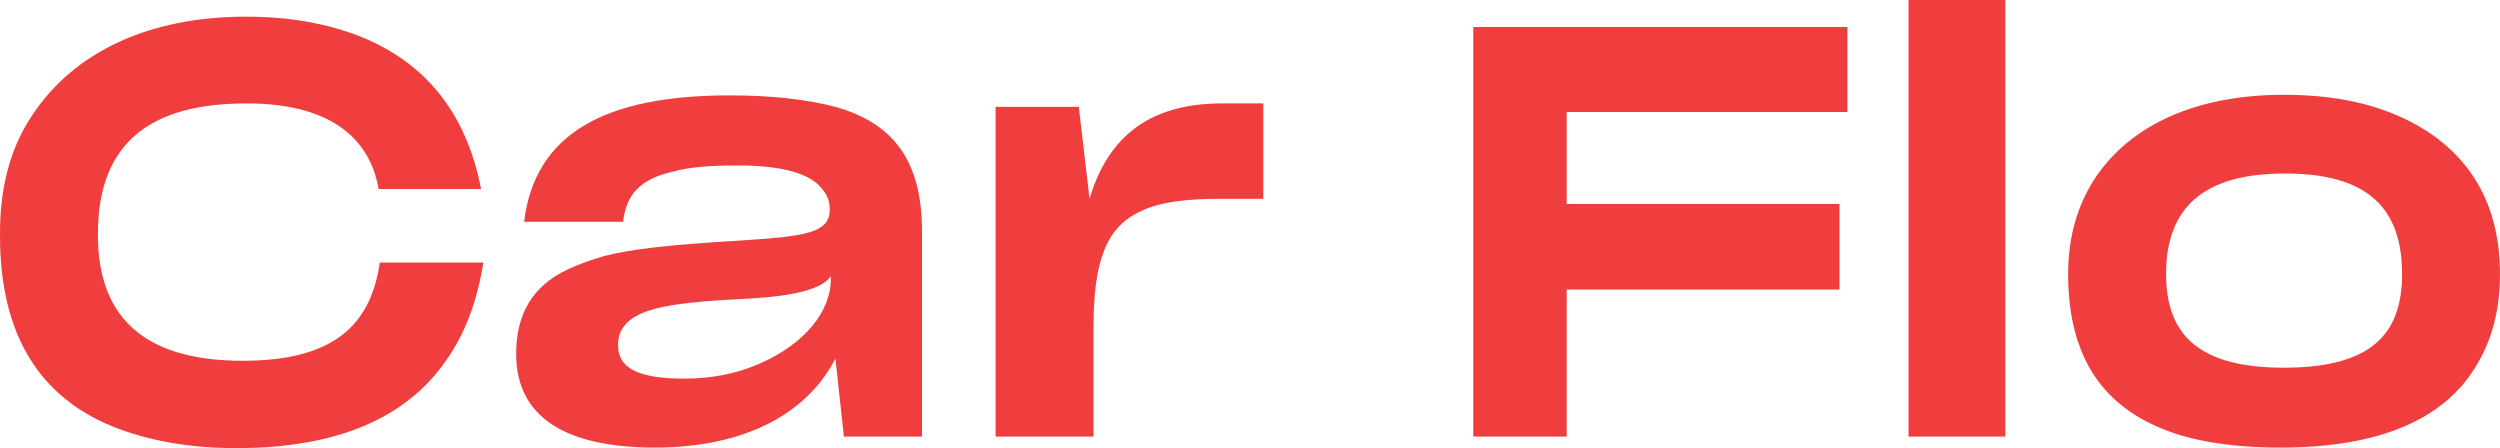 <?xml version="1.0" encoding="UTF-8"?>
<svg width="106px" height="19px" viewBox="0 0 106 19" version="1.1" xmlns="http://www.w3.org/2000/svg" xmlns:xlink="http://www.w3.org/1999/xlink">
    <!-- Generator: Sketch 52.4 (67378) - http://www.bohemiancoding.com/sketch -->
    <title>Car Flo 2</title>
    <desc>Created with Sketch.</desc>
    <g id="Emails" stroke="none" stroke-width="1" fill="none" fill-rule="evenodd">
        <g id="email-rejected" transform="translate(-381, -106)" fill="#F03E3E">
            <g id="Car-Flo-2" transform="translate(381, 106)">
                <path d="M20.494,11.132 C20.23,12.764 19.727,14.153 18.887,15.322 C17.255,17.66 14.399,19 10.031,19 C8.015,19 6.264,18.683 4.752,18.074 C1.728,16.832 0,14.25 0,10.012 L0,9.89 C0,7.941 0.432,6.285 1.344,4.921 C3.144,2.168 6.36,0.706 10.439,0.706 C12.215,0.706 13.727,0.974 15.119,1.486 C17.927,2.558 19.751,4.677 20.398,8.014 L16.055,8.014 C15.647,5.7 13.799,4.385 10.463,4.385 C6.504,4.385 4.152,5.944 4.152,9.914 L4.152,9.963 C4.152,13.69 6.384,15.297 10.295,15.297 C14.111,15.297 15.719,13.812 16.103,11.132 L20.494,11.132 Z M35.421,15.2 C34.293,17.417 31.75,18.976 27.766,18.976 C23.974,18.976 21.886,17.685 21.886,15.005 L21.886,14.981 C21.886,13.349 22.558,12.131 24.07,11.424 C24.526,11.205 25.03,11.035 25.582,10.864 C26.71,10.572 28.342,10.377 31.294,10.206 C32.326,10.133 33.118,10.085 33.669,9.987 C34.797,9.817 35.181,9.5 35.181,8.891 L35.181,8.867 C35.181,8.55 35.085,8.258 34.821,7.965 C34.365,7.405 33.285,7.015 31.294,7.015 C30.094,7.015 29.182,7.088 28.51,7.283 C27.118,7.6 26.542,8.282 26.422,9.403 L22.222,9.403 C22.678,5.676 25.63,4.044 30.934,4.044 C32.734,4.044 34.197,4.214 35.421,4.531 C37.845,5.213 39.093,6.772 39.093,9.817 L39.093,18.513 L35.781,18.513 L35.421,15.2 Z M28.99,16.053 C30.214,16.053 31.27,15.833 32.206,15.419 C34.101,14.591 35.229,13.227 35.229,11.814 L35.229,11.717 C34.869,12.204 33.909,12.545 31.654,12.667 C29.014,12.788 27.814,12.983 27.07,13.349 C26.494,13.641 26.206,14.055 26.206,14.615 L26.206,14.64 C26.206,15.565 26.974,16.053 28.99,16.053 Z M42.213,18.513 L42.213,4.531 L45.741,4.531 L46.197,8.428 C46.94,5.919 48.62,4.385 51.812,4.385 L53.564,4.385 L53.564,8.428 L51.716,8.428 C50.276,8.428 49.172,8.574 48.404,8.94 C46.868,9.622 46.365,11.132 46.365,13.885 L46.365,18.513 L42.213,18.513 Z M66.427,12.277 L66.427,18.513 L62.467,18.513 L62.467,1.145 L78.33,1.145 L78.33,4.75 L66.427,4.75 L66.427,8.647 L77.994,8.647 L77.994,12.277 L66.427,12.277 Z M80.922,18.513 L80.922,0 L85.026,0 L85.026,18.513 L80.922,18.513 Z M96.713,18.976 C94.529,18.976 92.777,18.683 91.433,18.074 C88.793,16.905 87.689,14.664 87.689,11.619 C87.689,10.06 88.073,8.721 88.817,7.576 C90.329,5.286 93.137,4.019 96.833,4.019 C98.729,4.019 100.312,4.312 101.704,4.921 C104.464,6.138 106,8.379 106,11.619 C106,13.081 105.688,14.347 105.016,15.468 C103.72,17.685 101.056,18.976 96.713,18.976 Z M96.833,15.59 C100.504,15.59 101.848,14.201 101.848,11.619 C101.848,8.818 100.384,7.356 96.881,7.356 C93.497,7.356 91.841,8.745 91.841,11.619 C91.841,14.274 93.329,15.59 96.833,15.59 Z" id="Car-Flo"></path>
            </g>
        </g>
    </g>
</svg>